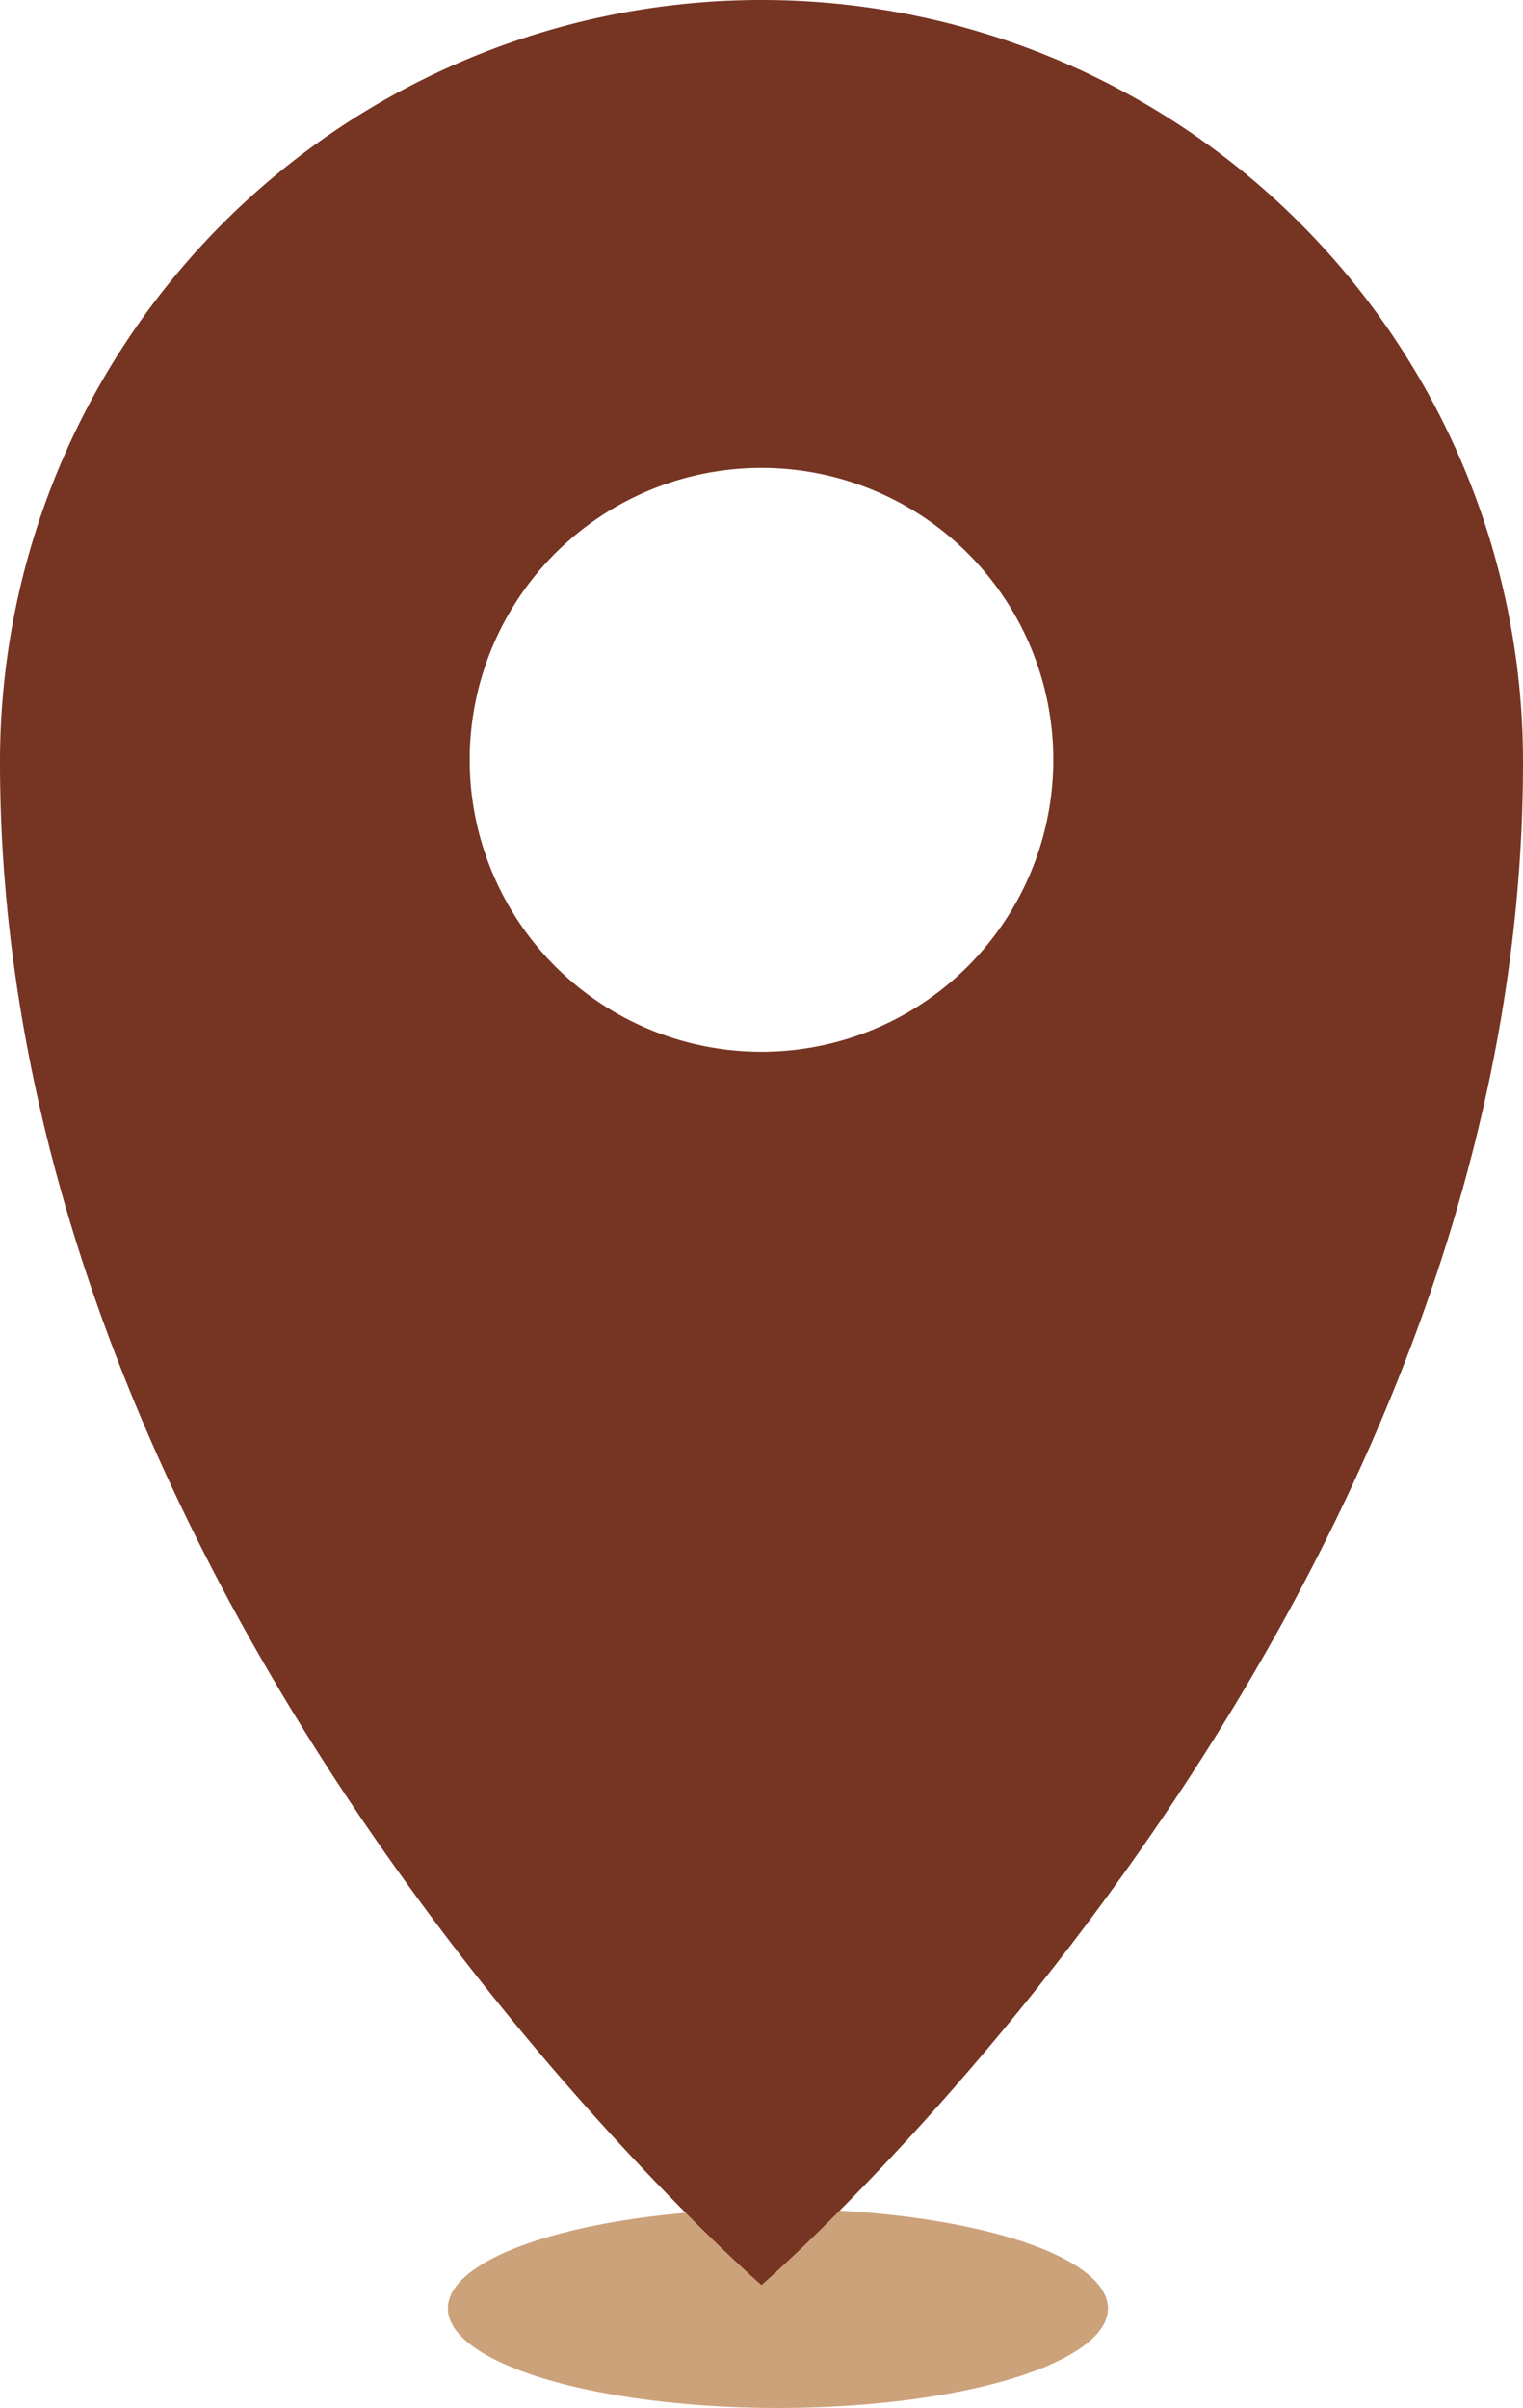 <svg xmlns="http://www.w3.org/2000/svg" width="9.916" height="15.671" viewBox="0 0 9.916 15.671">
  <g id="location" transform="translate(-1167.5 -3007)">
    <ellipse id="Ellipse_456" data-name="Ellipse 456" cx="2.149" cy="0.648" rx="2.149" ry="0.648" transform="translate(1170.416 3021.375)" fill="#cca27b"/>
    <g id="noun-gps-4292354" transform="translate(1167.5 3007)">
      <path id="Path_29559" data-name="Path 29559" d="M260.935,138.99a4.958,4.958,0,0,0-4.958,4.958c0,5.611,4.958,9.913,4.958,9.913s4.958-4.291,4.958-9.913a4.958,4.958,0,0,0-4.958-4.958Zm0,6.845a1.9,1.9,0,1,1,1.343-.556A1.9,1.9,0,0,1,260.935,145.835Z" transform="translate(-255.977 -138.99)" fill="#763422"/>
    </g>
  </g>
</svg>
